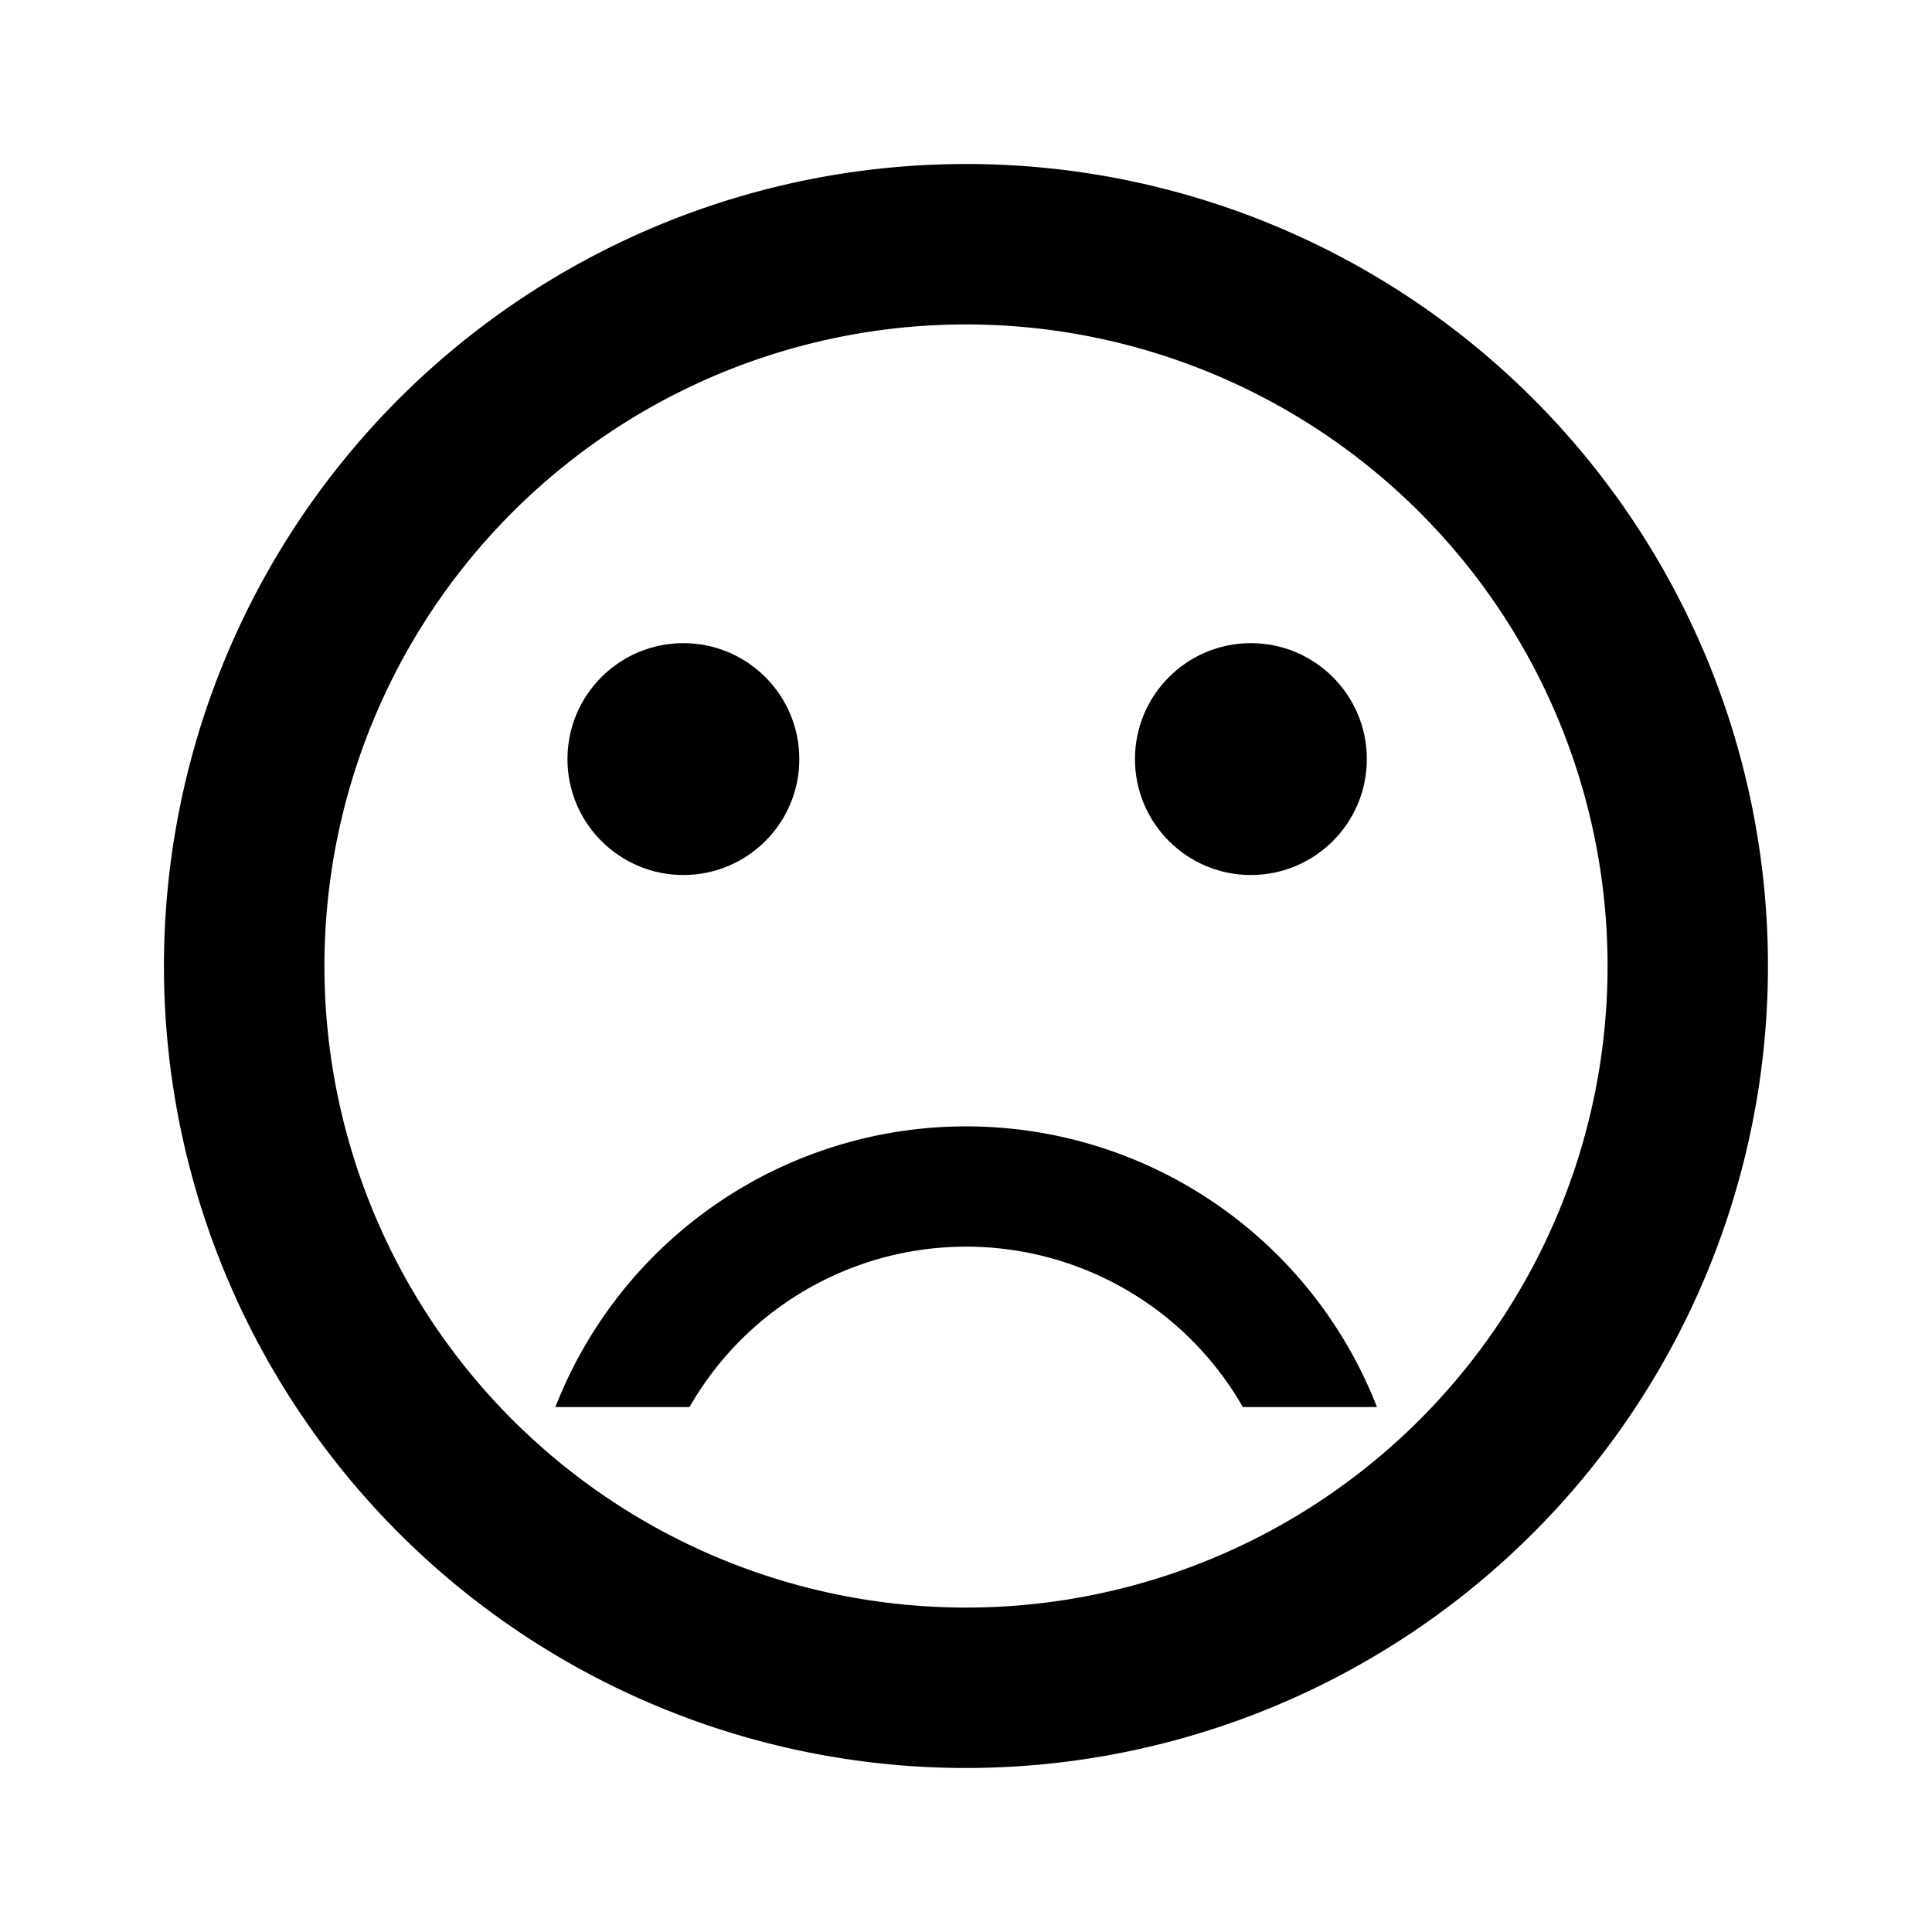 <svg id="_24px" data-name="24px" xmlns="http://www.w3.org/2000/svg" width="38.898" height="38.898" viewBox="0 0 38.898 38.898">
  <path id="Path_1137" data-name="Path 1137" d="M0,0H38.9V38.9H0Z" fill="none"/>
  <circle id="Ellipse_56" data-name="Ellipse 56" cx="2.334" cy="2.334" r="2.334" transform="translate(22.851 12.949)"/>
  <circle id="Ellipse_57" data-name="Ellipse 57" cx="2.334" cy="2.334" r="2.334" transform="translate(11.425 12.949)"/>
  <path id="Path_1138" data-name="Path 1138" d="M18.13,2A16.147,16.147,0,1,0,34.293,18.147,16.139,16.139,0,0,0,18.13,2Zm.016,29.064A12.917,12.917,0,1,1,31.064,18.147,12.914,12.914,0,0,1,18.147,31.064Zm0-9.688A8.873,8.873,0,0,0,9.88,27.027h2.7a6.419,6.419,0,0,1,11.141,0h2.7A8.873,8.873,0,0,0,18.147,21.376Z" transform="translate(1.302 1.302)"/>
</svg>
